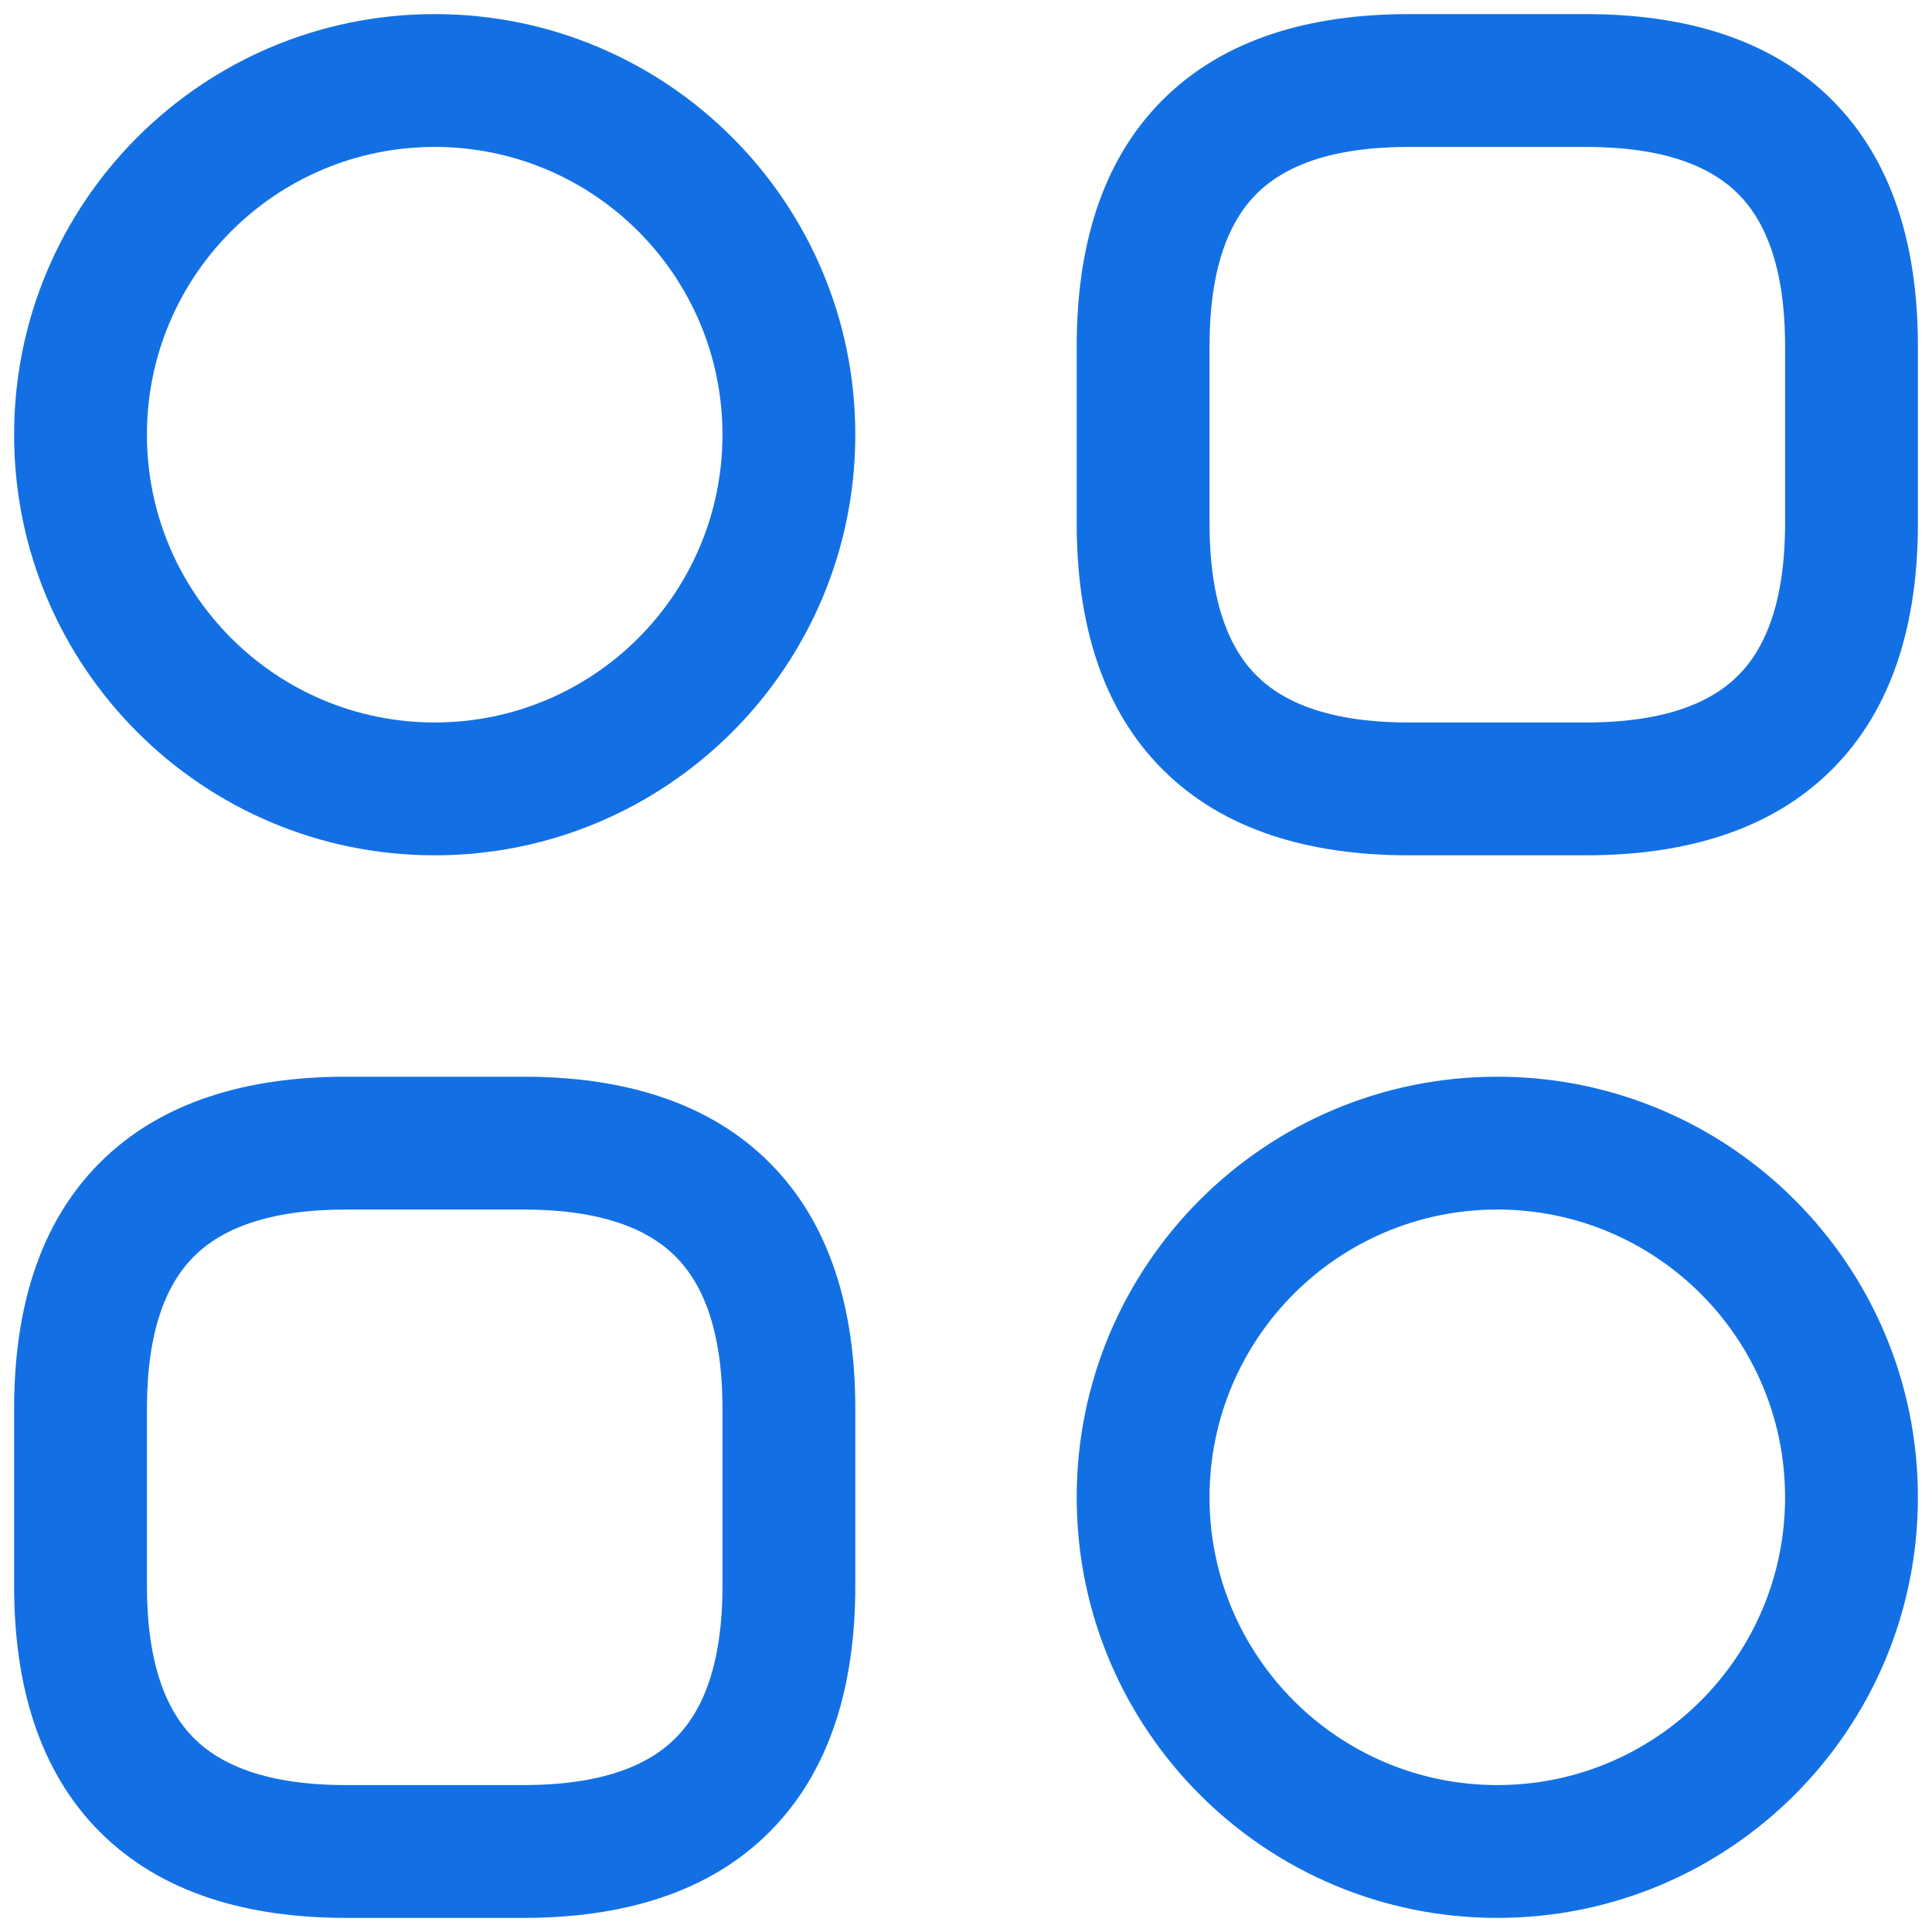 <svg width="20" height="20" viewBox="0 0 20 20" fill="none" xmlns="http://www.w3.org/2000/svg">
<g id="vuesax/linear/category-2">
<g id="category-2">
<path id="Vector (Stroke)" fill-rule="evenodd" clip-rule="evenodd" d="M12.035 1.035C12.668 0.402 13.561 0.146 14.584 0.146H16.417C17.439 0.146 18.333 0.402 18.965 1.035C19.598 1.667 19.854 2.561 19.854 3.583V5.417C19.854 6.439 19.598 7.333 18.965 7.965C18.333 8.598 17.439 8.854 16.417 8.854H14.584C13.561 8.854 12.668 8.598 12.035 7.965C11.402 7.333 11.146 6.439 11.146 5.417V3.583C11.146 2.561 11.402 1.667 12.035 1.035ZM13.007 2.007C12.723 2.291 12.521 2.773 12.521 3.583V5.417C12.521 6.227 12.723 6.709 13.007 6.993C13.291 7.277 13.773 7.479 14.584 7.479H16.417C17.227 7.479 17.709 7.277 17.993 6.993C18.277 6.709 18.479 6.227 18.479 5.417V3.583C18.479 2.773 18.277 2.291 17.993 2.007C17.709 1.723 17.227 1.521 16.417 1.521H14.584C13.773 1.521 13.291 1.723 13.007 2.007Z" fill="#1370E4"/>
<path id="Vector (Stroke)_2" fill-rule="evenodd" clip-rule="evenodd" d="M1.035 12.035C1.668 11.402 2.561 11.146 3.583 11.146H5.417C6.439 11.146 7.333 11.402 7.965 12.035C8.598 12.667 8.854 13.561 8.854 14.583V16.417C8.854 17.439 8.598 18.332 7.965 18.965C7.333 19.598 6.439 19.854 5.417 19.854H3.583C2.561 19.854 1.668 19.598 1.035 18.965C0.402 18.332 0.146 17.439 0.146 16.417V14.583C0.146 13.561 0.402 12.667 1.035 12.035ZM2.007 13.007C1.723 13.291 1.521 13.773 1.521 14.583V16.417C1.521 17.227 1.723 17.709 2.007 17.993C2.291 18.277 2.773 18.479 3.583 18.479H5.417C6.228 18.479 6.709 18.277 6.993 17.993C7.277 17.709 7.479 17.227 7.479 16.417V14.583C7.479 13.773 7.277 13.291 6.993 13.007C6.709 12.723 6.228 12.521 5.417 12.521H3.583C2.773 12.521 2.291 12.723 2.007 13.007Z" fill="#1370E4"/>
<path id="Vector (Stroke)_3" fill-rule="evenodd" clip-rule="evenodd" d="M4.5 1.521C2.855 1.521 1.521 2.855 1.521 4.5C1.521 6.145 2.855 7.479 4.5 7.479C6.146 7.479 7.479 6.145 7.479 4.5C7.479 2.855 6.146 1.521 4.5 1.521ZM0.146 4.5C0.146 2.095 2.095 0.146 4.5 0.146C6.905 0.146 8.854 2.095 8.854 4.5C8.854 6.905 6.905 8.854 4.5 8.854C2.095 8.854 0.146 6.905 0.146 4.5Z" fill="#1370E4"/>
<path id="Vector (Stroke)_4" fill-rule="evenodd" clip-rule="evenodd" d="M15.5 12.521C13.855 12.521 12.521 13.855 12.521 15.5C12.521 17.145 13.855 18.479 15.5 18.479C17.145 18.479 18.479 17.145 18.479 15.5C18.479 13.855 17.145 12.521 15.5 12.521ZM11.146 15.5C11.146 13.095 13.095 11.146 15.5 11.146C17.905 11.146 19.854 13.095 19.854 15.5C19.854 17.905 17.905 19.854 15.5 19.854C13.095 19.854 11.146 17.905 11.146 15.5Z" fill="#1370E4"/>
</g>
</g>
</svg>

